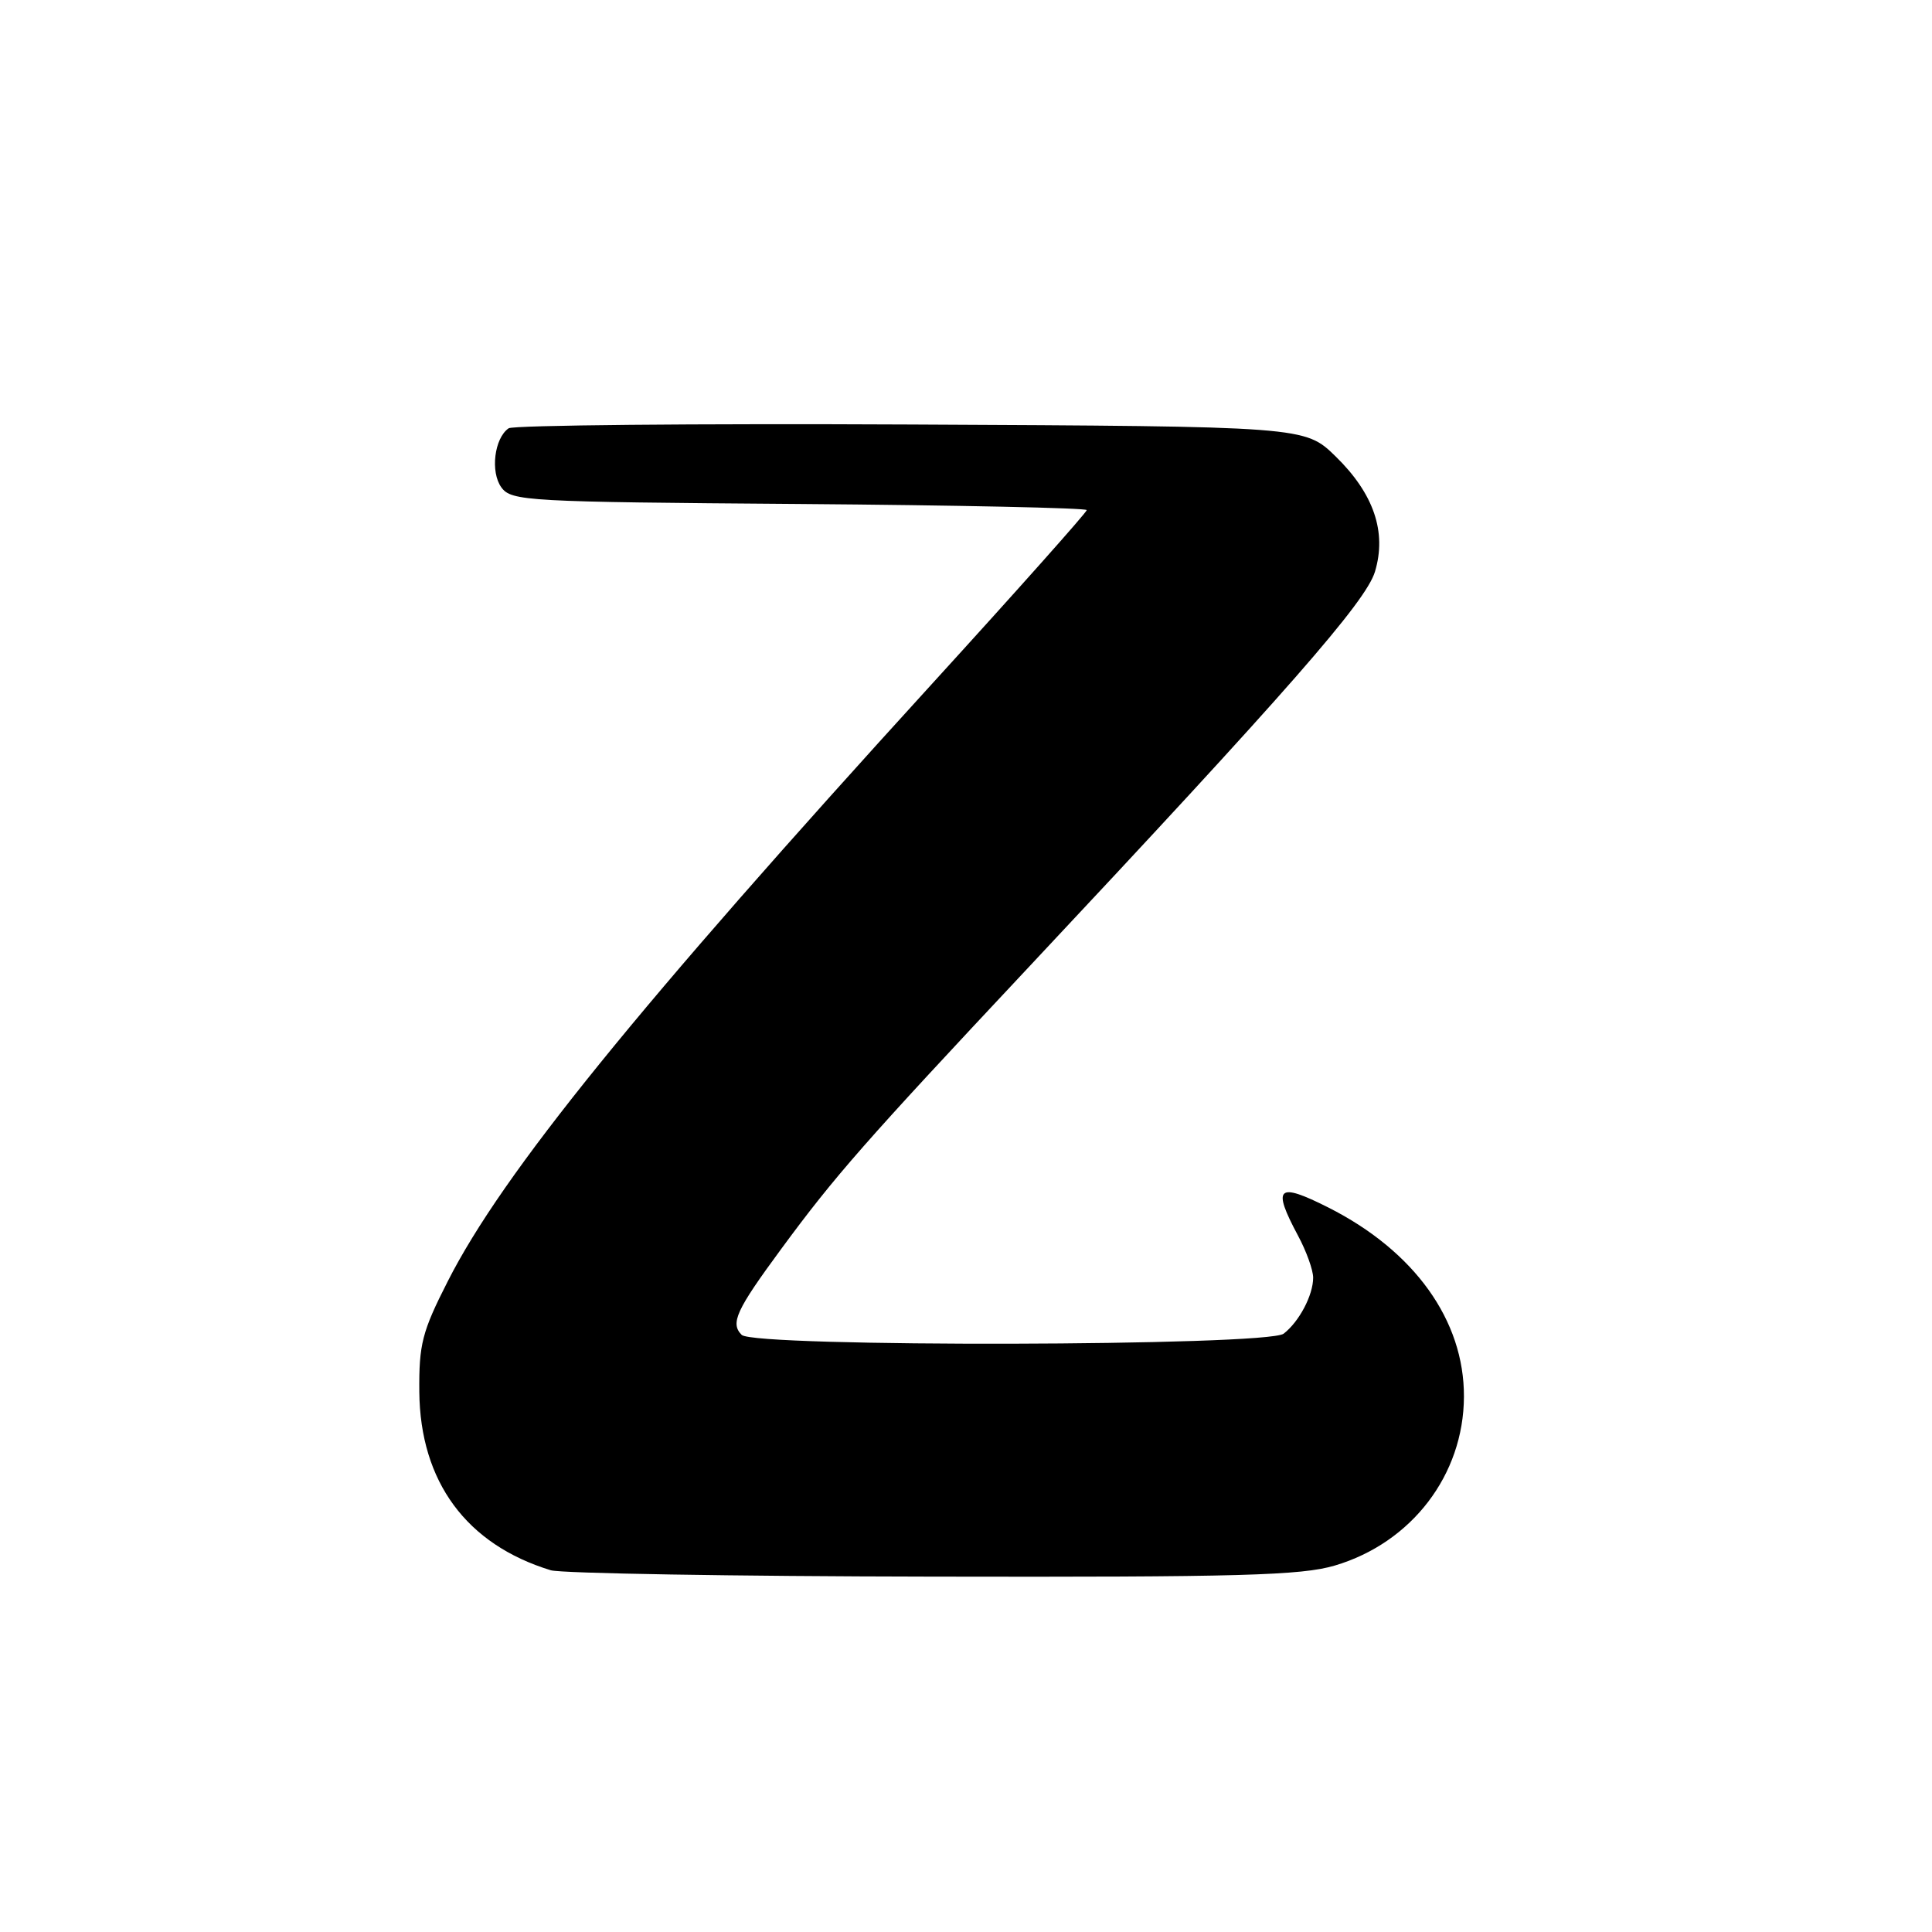 <?xml version="1.0" encoding="UTF-8" standalone="no"?>
<!DOCTYPE svg PUBLIC "-//W3C//DTD SVG 1.1//EN" "http://www.w3.org/Graphics/SVG/1.1/DTD/svg11.dtd" >
<svg xmlns="http://www.w3.org/2000/svg" xmlns:xlink="http://www.w3.org/1999/xlink" version="1.1" viewBox="0 0 256 256">
 <g >
 <path fill="currentColor"
d=" M 176.88 207.44 C 187.06 204.42 193.94 195.43 193.98 185.07 C 194.02 174.97 187.43 165.77 176.03 160.01 C 169.25 156.59 168.53 157.26 172.00 163.74 C 173.10 165.79 174.00 168.29 174.00 169.30 C 174.00 171.62 172.14 175.14 170.09 176.72 C 167.91 178.39 99.94 178.54 98.28 176.88 C 96.74 175.34 97.53 173.62 103.51 165.50 C 110.65 155.80 114.52 151.39 136.03 128.45 C 170.71 91.47 180.99 79.73 182.19 75.75 C 183.77 70.50 182.04 65.42 176.98 60.48 C 172.90 56.50 172.90 56.50 120.70 56.25 C 91.99 56.11 68.01 56.34 67.40 56.75 C 65.50 58.05 64.95 62.55 66.44 64.59 C 67.77 66.40 69.76 66.51 105.92 66.78 C 126.86 66.94 144.00 67.31 144.00 67.59 C 144.00 67.88 134.77 78.25 123.49 90.62 C 84.49 133.40 66.56 155.52 59.33 169.78 C 55.92 176.48 55.51 178.11 55.56 184.41 C 55.67 196.34 61.81 204.66 72.99 208.07 C 74.37 208.48 97.13 208.87 123.57 208.91 C 164.34 208.99 172.43 208.76 176.88 207.44 Z "/>
</g>
</svg>